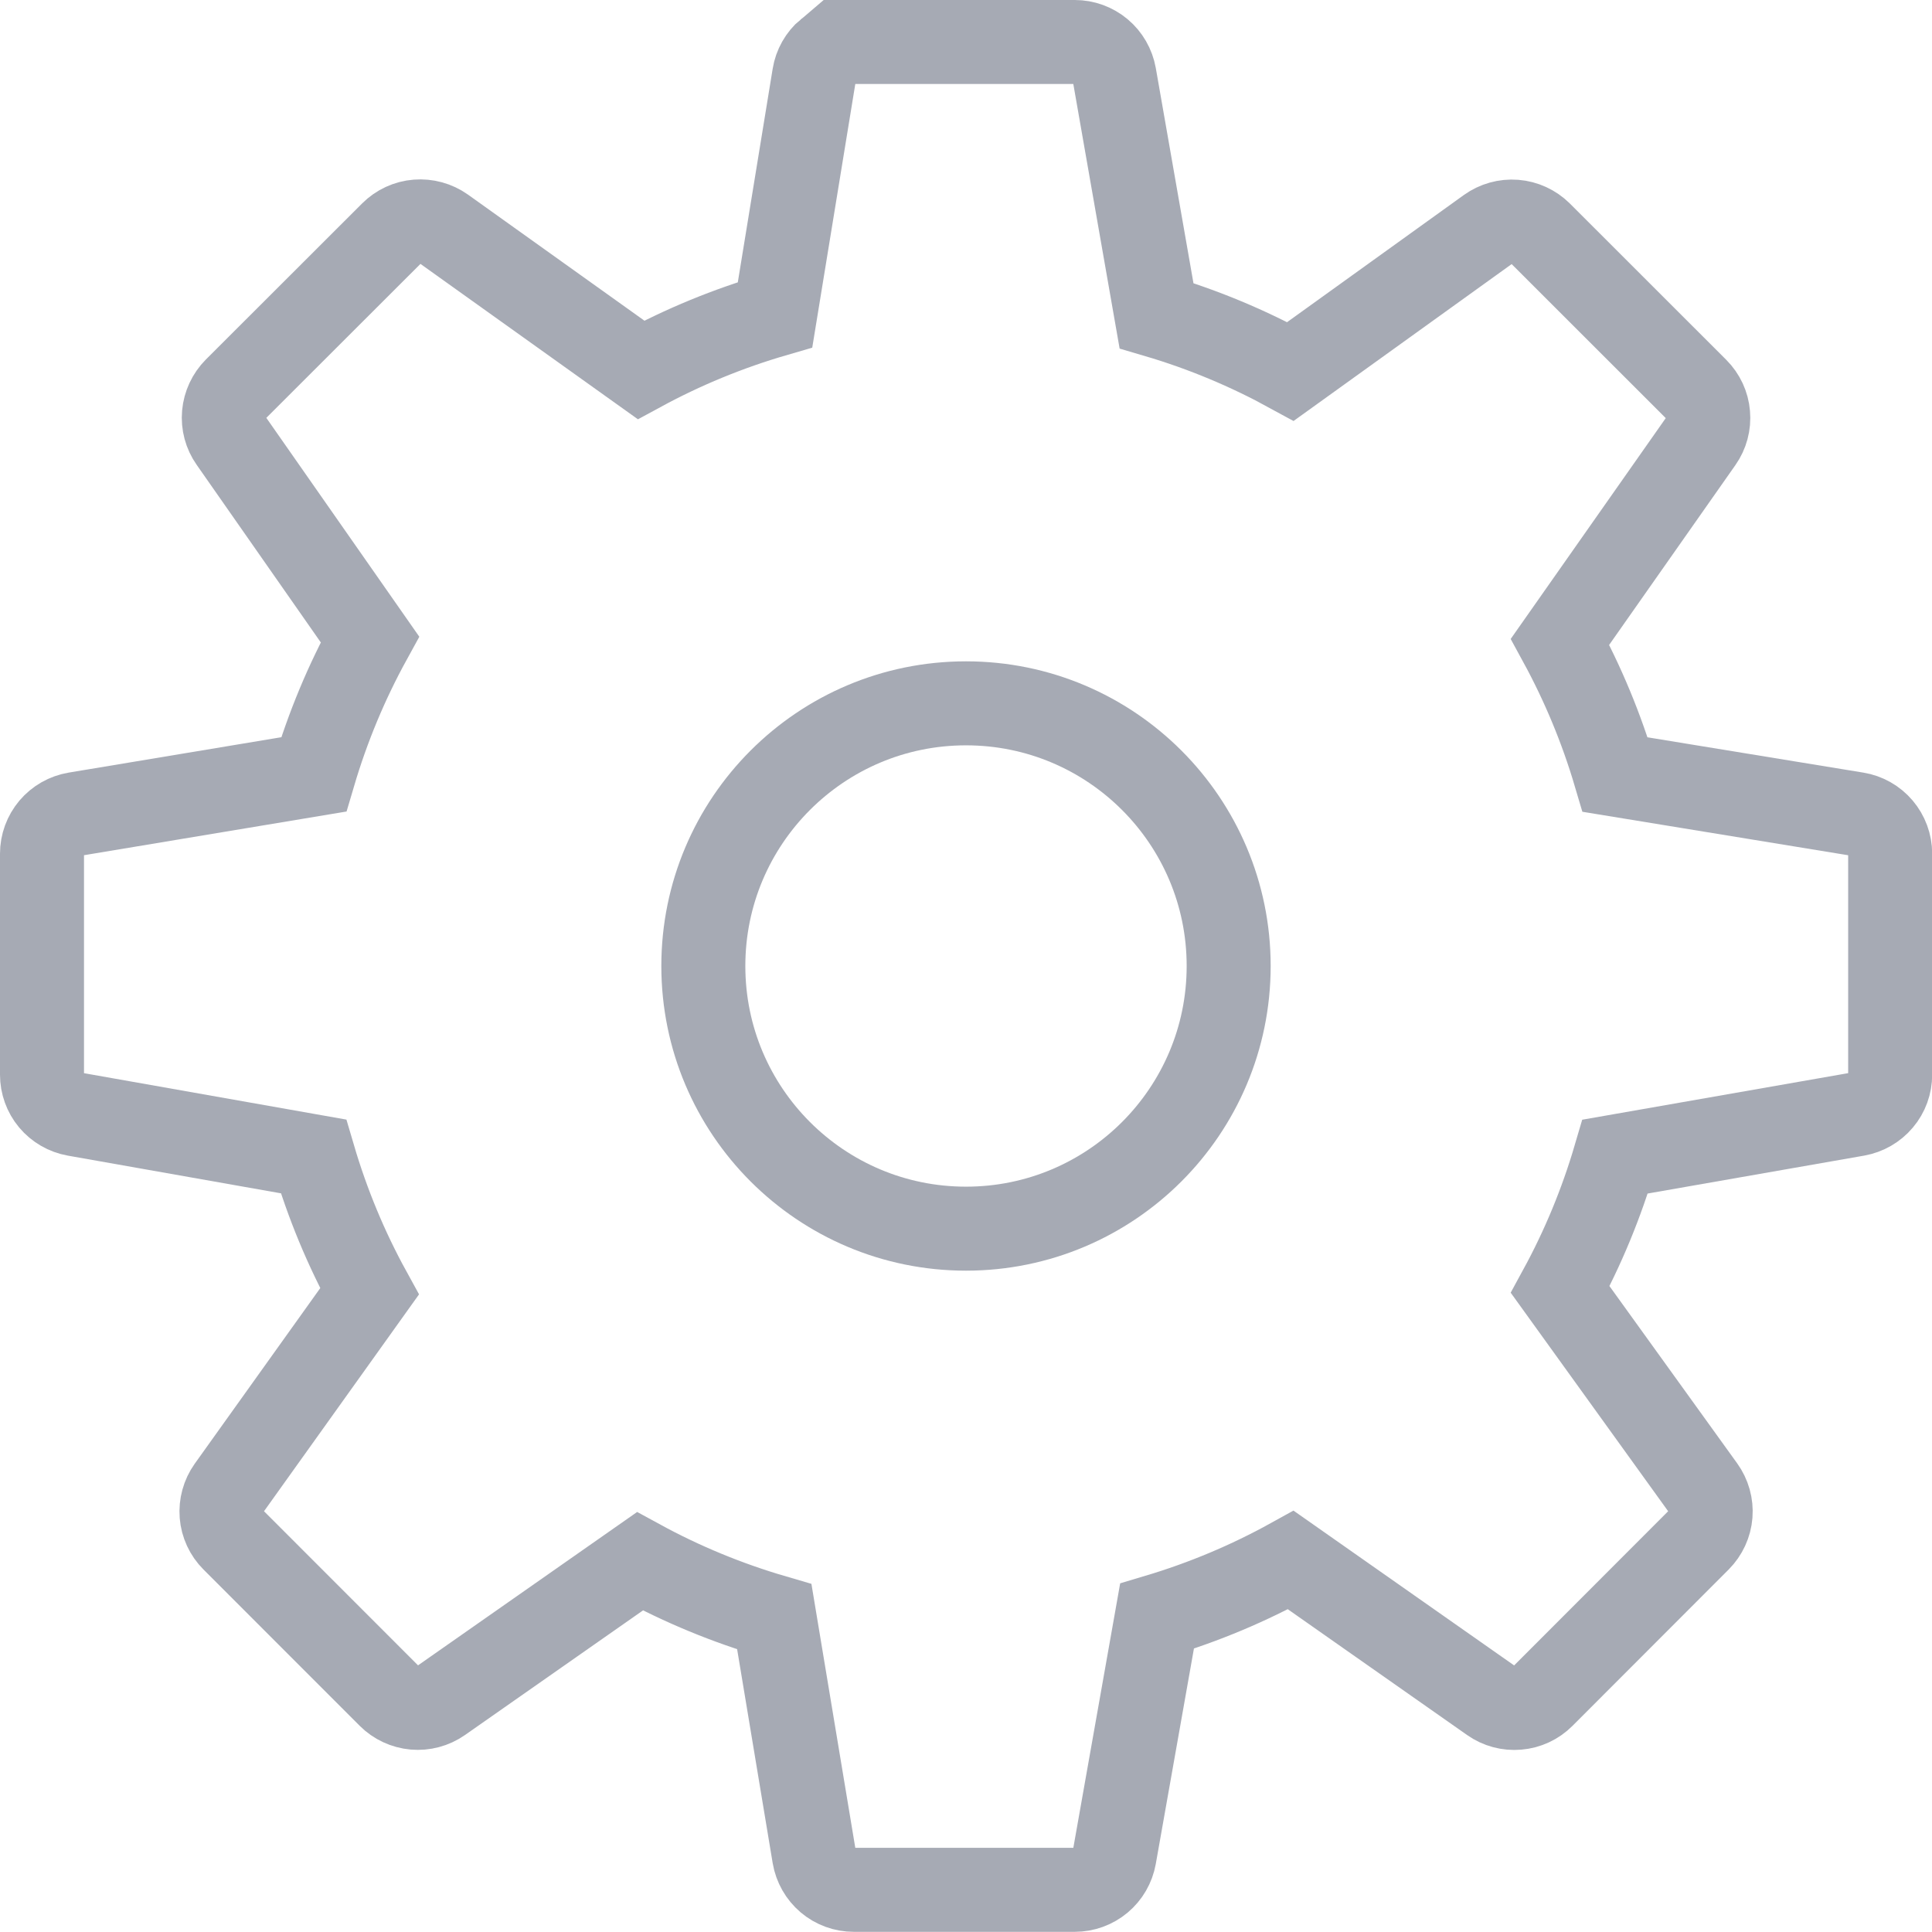 <?xml version="1.0" encoding="UTF-8" standalone="no"?>
<svg
   xmlns:dc="http://purl.org/dc/elements/1.1/"
   xmlns:cc="http://creativecommons.org/ns#"
   xmlns:rdf="http://www.w3.org/1999/02/22-rdf-syntax-ns#"
   xmlns:svg="http://www.w3.org/2000/svg"
   xmlns="http://www.w3.org/2000/svg"
   xmlns:sodipodi="http://sodipodi.sourceforge.net/DTD/sodipodi-0.dtd"
   xmlns:inkscape="http://www.inkscape.org/namespaces/inkscape"
   width="23"
   height="23"
   viewBox="0 0 23 23"
   fill="none"
   version="1.1"
   id="svg53"
   sodipodi:docname="icon_setting.svg"
   inkscape:version="1.0.1 (3bc2e813f5, 2020-09-07)">
  <sodipodi:namedview
     pagecolor="#ffffff"
     bordercolor="#666666"
     borderopacity="1"
     objecttolerance="10"
     gridtolerance="10"
     guidetolerance="10"
     inkscape:pageopacity="0"
     inkscape:pageshadow="2"
     inkscape:window-width="1920"
     inkscape:window-height="1057"
     id="namedview55"
     showgrid="false"
     fit-margin-top="0"
     fit-margin-left="0"
     fit-margin-right="0"
     fit-margin-bottom="0"
     inkscape:zoom="3.2777346"
     inkscape:cx="-41.979919"
     inkscape:cy="14.746628"
     inkscape:window-x="-8"
     inkscape:window-y="-8"
     inkscape:window-maximized="1"
     inkscape:current-layer="svg53" />
  <path
     d="m 9.854,0.614 c 0.086,-0.073 0.196,-0.114 0.31,-0.114 h 2.631 c 0.113,-1.26e-4 0.222,0.04 0.308,0.112 0.086,0.072 0.144,0.173 0.164,0.284 l 0.501,2.862 c 0.56,0.165 1.093,0.389 1.595,0.664 l 2.355,-1.694 c 0.092,-0.066 0.205,-0.098 0.318,-0.089 0.113,0.009 0.219,0.058 0.3,0.138 l 1.861,1.86 c 0.08,0.08 0.129,0.185 0.138,0.297 0.01,0.112 -0.02,0.224 -0.085,0.316 l -1.678,2.39 c 0.272,0.499 0.492,1.027 0.656,1.581 l 2.873,0.47 c 0.112,0.018 0.214,0.076 0.287,0.162 0.073,0.086 0.114,0.196 0.114,0.309 v 2.631 c 2e-4,0.113 -0.039,0.222 -0.112,0.308 -0.072,0.086 -0.173,0.144 -0.284,0.164 l -2.878,0.504 c -0.163,0.555 -0.382,1.084 -0.654,1.583 l 1.701,2.361 c 0.066,0.092 0.098,0.205 0.089,0.318 -0.009,0.113 -0.058,0.219 -0.138,0.3 l -1.86,1.862 c -0.08,0.08 -0.185,0.129 -0.297,0.138 -0.112,0.01 -0.224,-0.02 -0.316,-0.085 l -2.386,-1.674 c -0.501,0.277 -1.034,0.501 -1.593,0.668 l -0.507,2.863 c -0.02,0.111 -0.078,0.211 -0.164,0.283 -0.086,0.072 -0.195,0.112 -0.308,0.112 h -2.631 c -0.113,0 -0.223,-0.04 -0.309,-0.113 -0.086,-0.073 -0.144,-0.175 -0.163,-0.286 l -0.474,-2.852 c -0.561,-0.164 -1.096,-0.385 -1.6,-0.66 l -2.37,1.659 c -0.092,0.064 -0.204,0.094 -0.316,0.084 -0.112,-0.01 -0.217,-0.059 -0.296,-0.138 l -1.86,-1.861 c -0.08,-0.08 -0.129,-0.186 -0.138,-0.298 -0.009,-0.113 0.022,-0.225 0.087,-0.317 l 1.674,-2.342 c -0.278,-0.506 -0.501,-1.043 -0.667,-1.607 L 0.894,13.265 c -0.111,-0.02 -0.211,-0.078 -0.283,-0.164 -0.072,-0.086 -0.111,-0.195 -0.111,-0.308 v -2.63 c -1e-5,-0.113 0.04,-0.222 0.113,-0.309 0.073,-0.086 0.174,-0.144 0.286,-0.163 l 2.836,-0.472 c 0.167,-0.565 0.391,-1.101 0.669,-1.607 l -1.653,-2.365 c -0.065,-0.092 -0.095,-0.204 -0.085,-0.316 0.01,-0.112 0.059,-0.217 0.138,-0.297 l 1.861,-1.859 c 0.08,-0.08 0.186,-0.129 0.299,-0.138 0.113,-0.009 0.225,0.022 0.317,0.087 l 2.35,1.679 c 0.503,-0.273 1.036,-0.493 1.596,-0.656 l 0.465,-2.848 c 0.018,-0.112 0.076,-0.214 0.162,-0.287 z"
     stroke="#a6aab4"
     id="path14" />
  <defs
     id="defs51">
    <filter
       id="filter0_d"
       x="-336"
       y="-68"
       width="395"
       height="112"
       filterUnits="userSpaceOnUse"
       color-interpolation-filters="sRGB">
      <feFlood
         flood-opacity="0"
         result="BackgroundImageFix"
         id="feFlood18" />
      <feColorMatrix
         in="SourceAlpha"
         type="matrix"
         values="0 0 0 0 0 0 0 0 0 0 0 0 0 0 0 0 0 0 127 0"
         result="hardAlpha"
         id="feColorMatrix20" />
      <feOffset
         dy="4"
         id="feOffset22" />
      <feGaussianBlur
         stdDeviation="13"
         id="feGaussianBlur24" />
      <feColorMatrix
         type="matrix"
         values="0 0 0 0 0 0 0 0 0 0 0 0 0 0 0 0 0 0 0.06 0"
         id="feColorMatrix26" />
      <feBlend
         mode="normal"
         in2="BackgroundImageFix"
         result="effect1_dropShadow"
         id="feBlend28" />
      <feBlend
         mode="normal"
         in="SourceGraphic"
         in2="effect1_dropShadow"
         result="shape"
         id="feBlend30" />
    </filter>
    <filter
       id="filter1_d"
       x="-340"
       y="-32"
       width="403"
       height="112"
       filterUnits="userSpaceOnUse"
       color-interpolation-filters="sRGB">
      <feFlood
         flood-opacity="0"
         result="BackgroundImageFix"
         id="feFlood33" />
      <feColorMatrix
         in="SourceAlpha"
         type="matrix"
         values="0 0 0 0 0 0 0 0 0 0 0 0 0 0 0 0 0 0 127 0"
         result="hardAlpha"
         id="feColorMatrix35" />
      <feOffset
         dy="-4"
         id="feOffset37" />
      <feGaussianBlur
         stdDeviation="7"
         id="feGaussianBlur39" />
      <feColorMatrix
         type="matrix"
         values="0 0 0 0 0 0 0 0 0 0 0 0 0 0 0 0 0 0 0.06 0"
         id="feColorMatrix41" />
      <feBlend
         mode="normal"
         in2="BackgroundImageFix"
         result="effect1_dropShadow"
         id="feBlend43" />
      <feBlend
         mode="normal"
         in="SourceGraphic"
         in2="effect1_dropShadow"
         result="shape"
         id="feBlend45" />
    </filter>
    <clipPath
       id="clip0">
      <rect
         width="375"
         height="812"
         fill="#ffffff"
         transform="translate(-326,-742)"
         id="rect48"
         x="0"
         y="0" />
    </clipPath>
  </defs>
  <circle
     style="fill:none;stroke:#a6aab4;stroke-width:1;stroke-linecap:round;stroke-linejoin:round;stroke-miterlimit:4;stroke-dasharray:none;stroke-opacity:1"
     id="path888"
     cx="11.5"
     cy="11.5"
     r="3.127" />
</svg>
